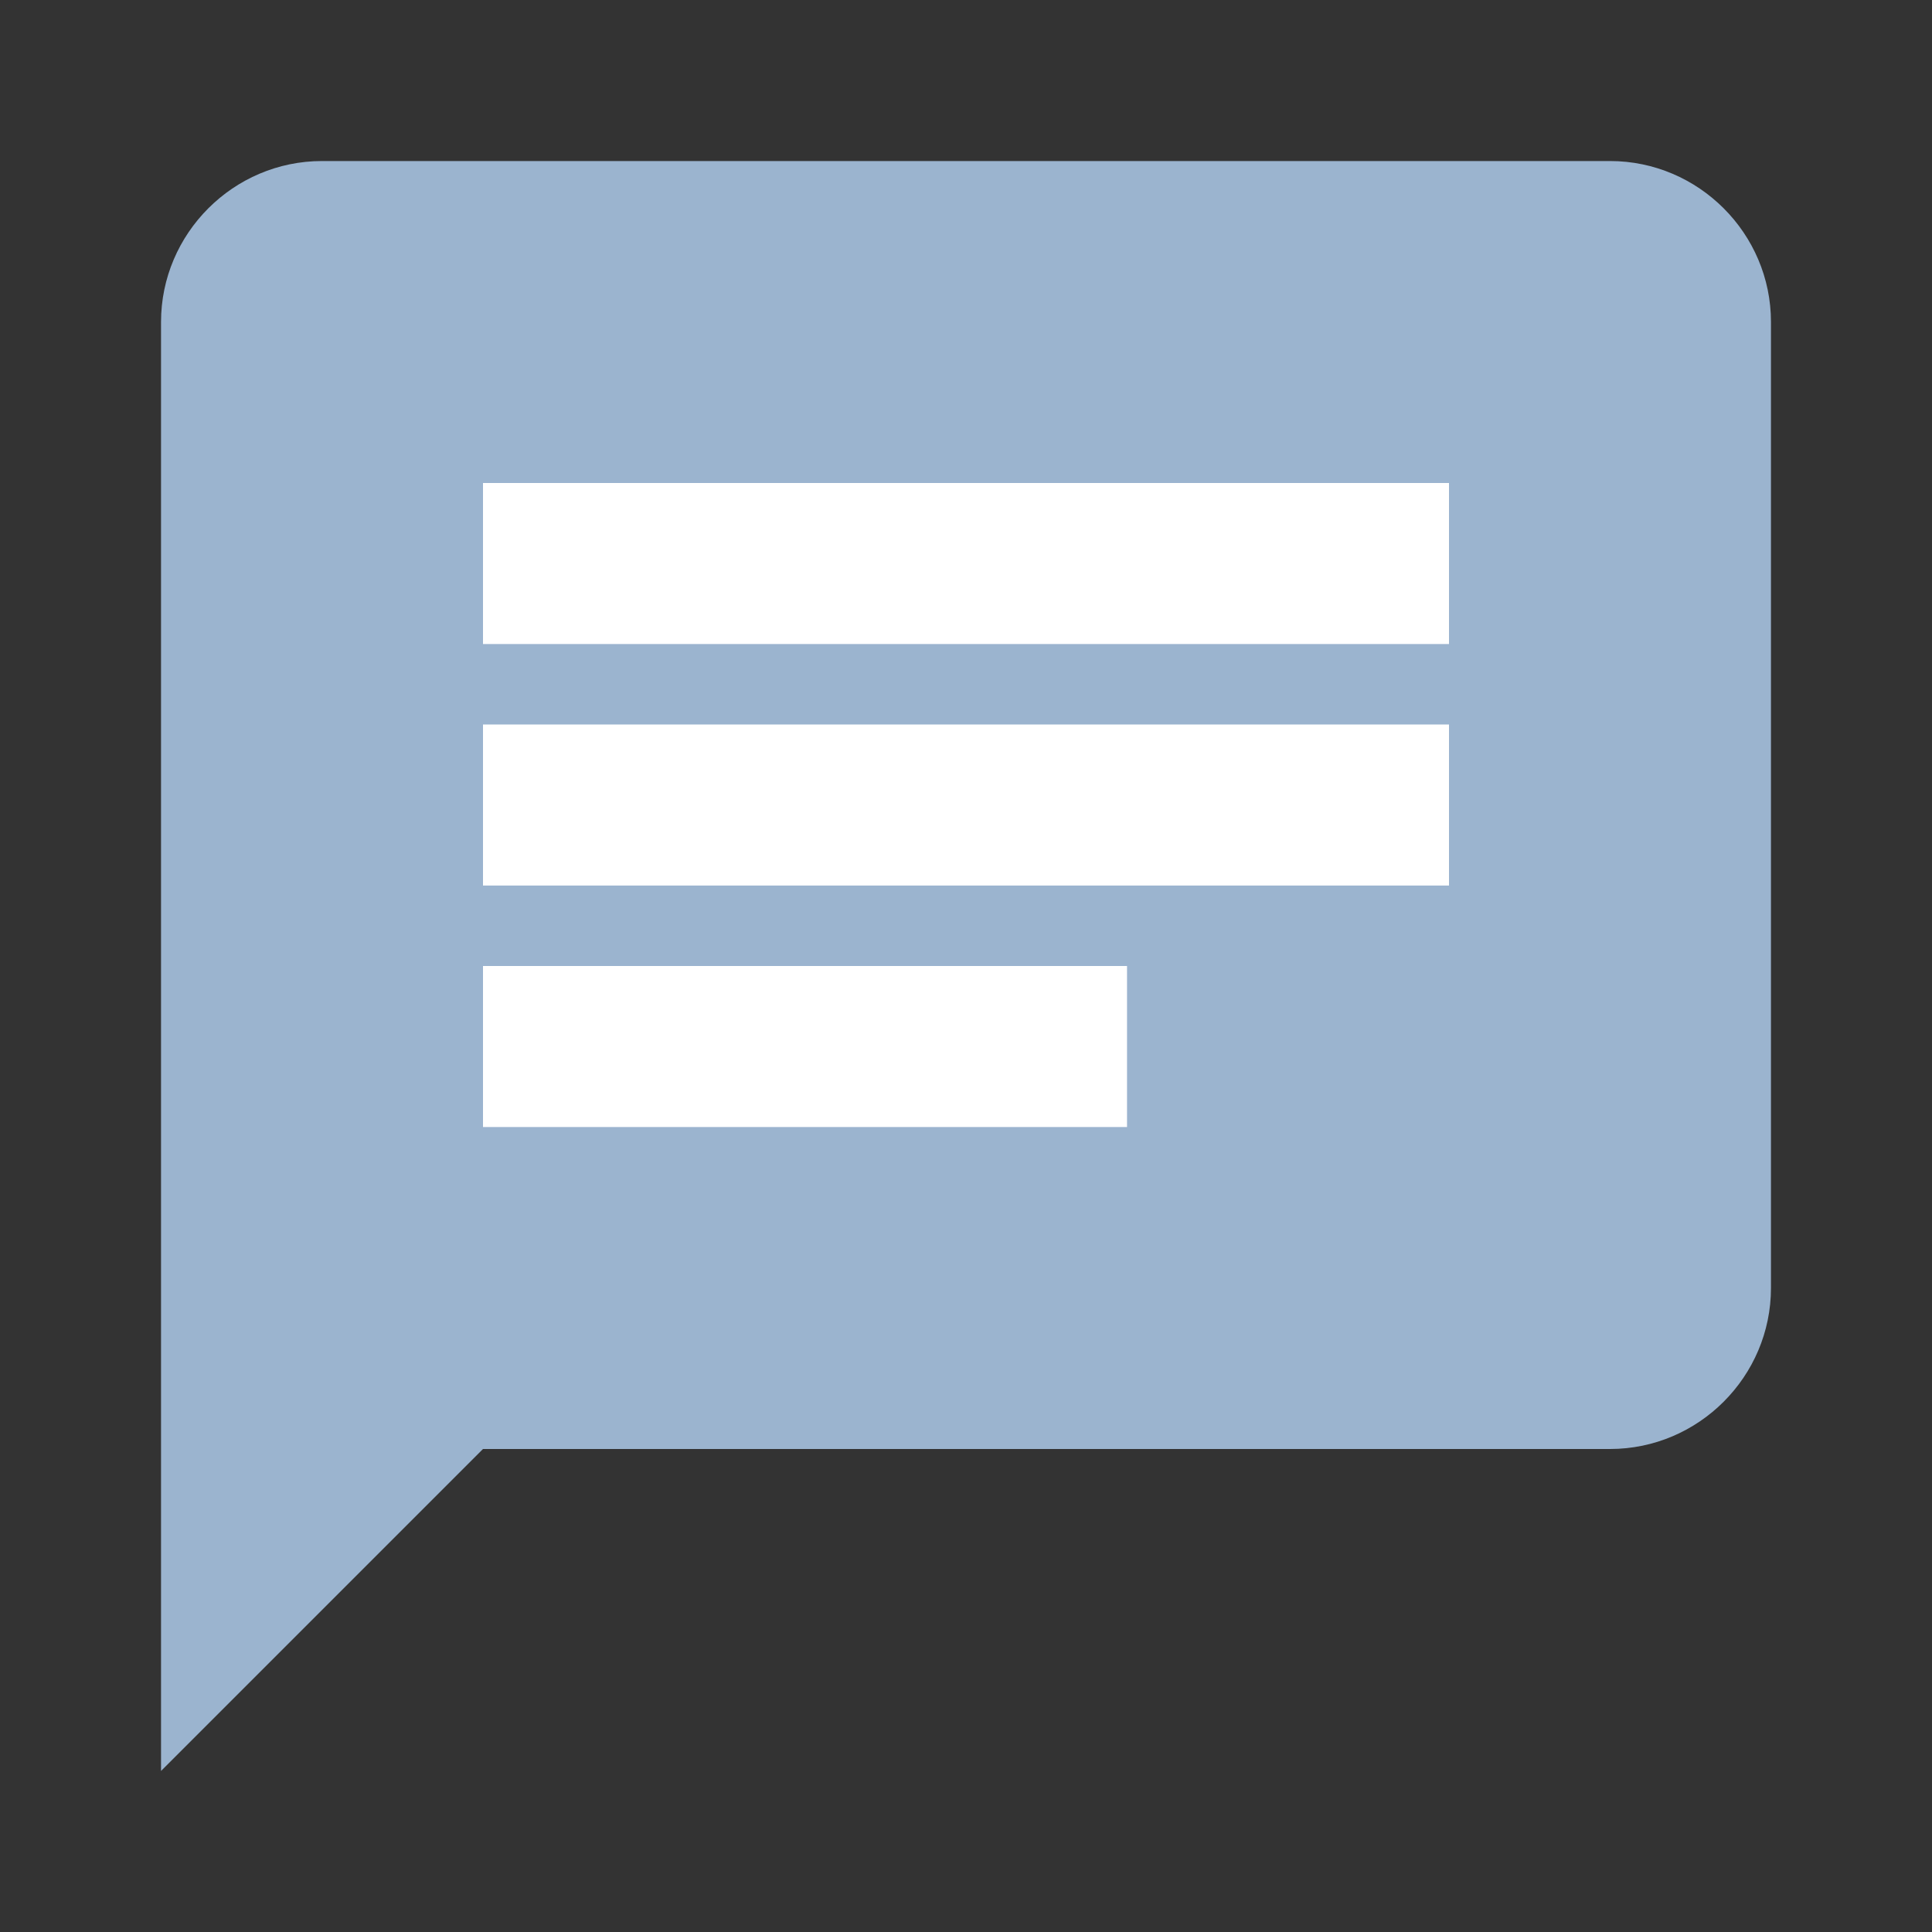 <svg width="20" height="20" viewBox="0 0 20 20" fill="none" xmlns="http://www.w3.org/2000/svg">
<rect x="0" y="0" width="20" height="20" fill="#333333" stroke="none"/>
<path d="M16.667 1.667H3.333C2.417 1.667 1.667 2.417 1.667 3.333V18.333L5 15H16.667C17.583 15 18.333 14.25 18.333 13.333V3.333C18.333 2.417 17.583 1.667 16.667 1.667Z" fill="#9BB4CF"/>
<path fill-rule="evenodd" clip-rule="evenodd" d="M5 5H15V6.667H5V5ZM5 10H11.667V11.667H5V10ZM5 9.167H15V7.5H5V9.167Z" fill="white"/>
</svg>
